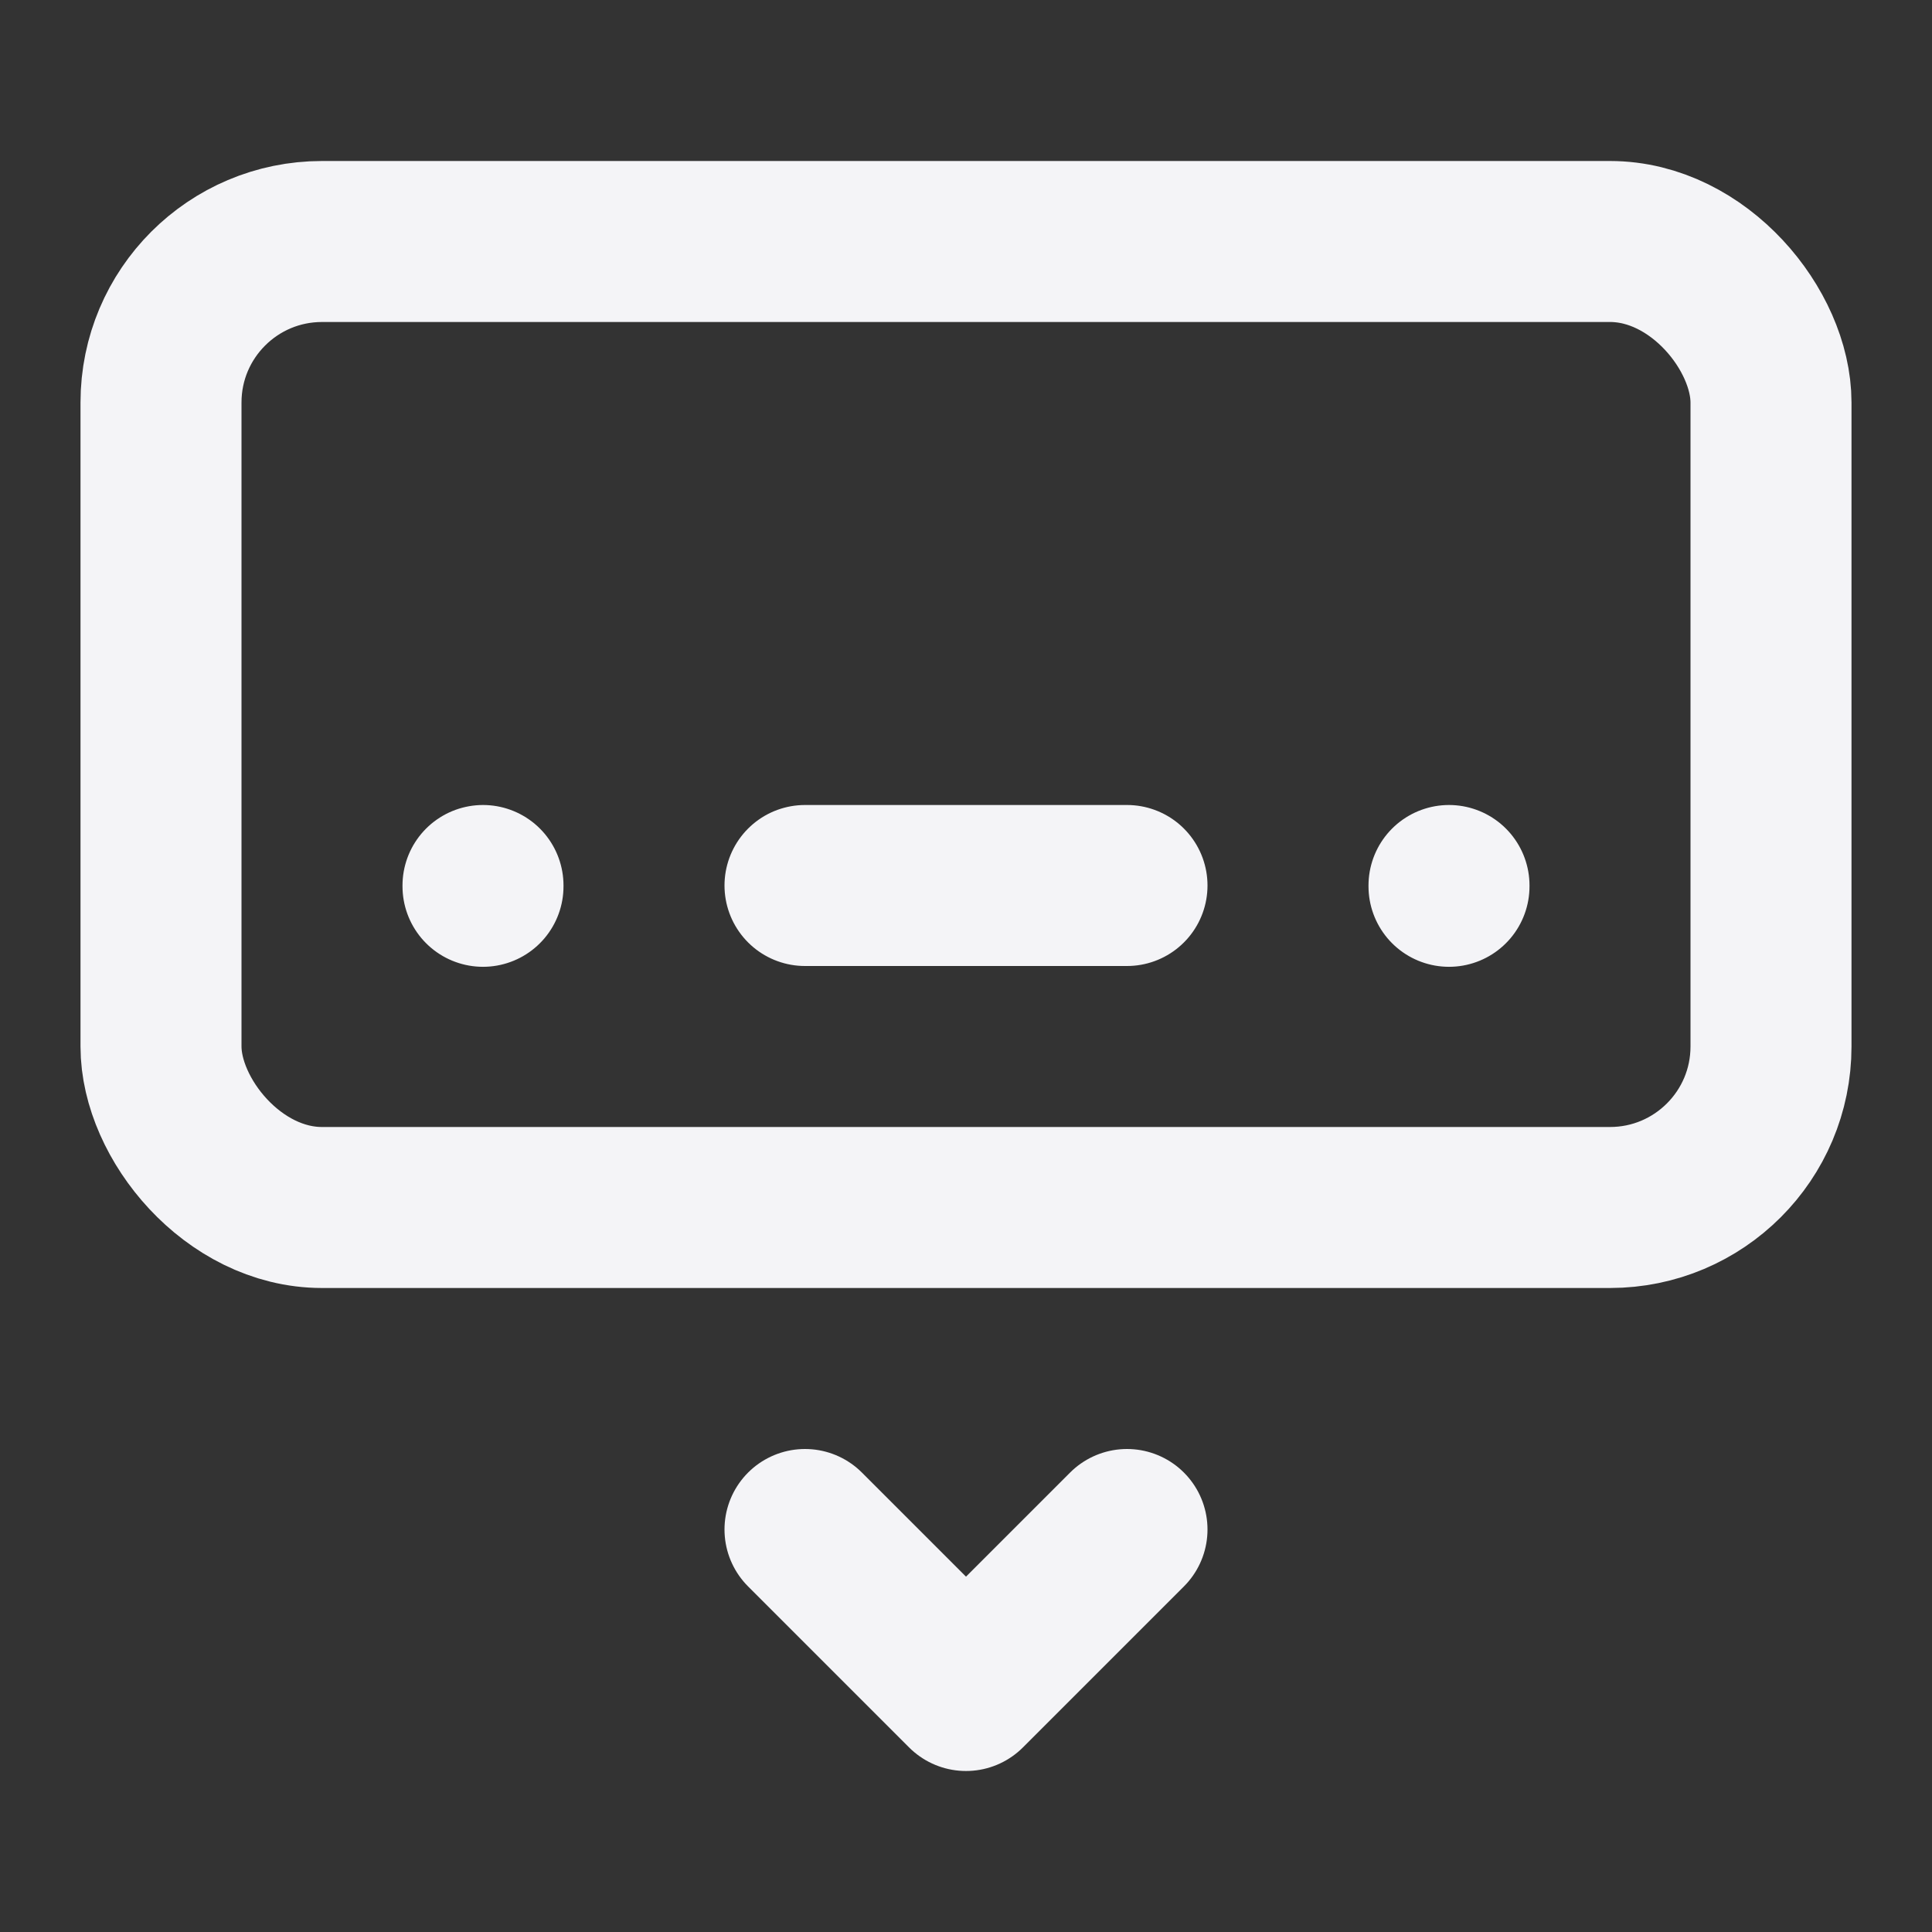 <svg fill="none" height="24" stroke="#f4f4f7" stroke-linecap="round" stroke-linejoin="round" stroke-width="2" width="24" xmlns="http://www.w3.org/2000/svg">
    <rect width="100%" height="100%" fill="#333333" stroke="none"/>
    <path d="M0 0h24v24H0z" stroke="none"/>
    <rect height="12" rx="2" width="20" x="2" y="3"/>
    <path d="M6 11v.01M18 11v.01M10 11h4m-4 8 2 2 2-2"/>
</svg>
